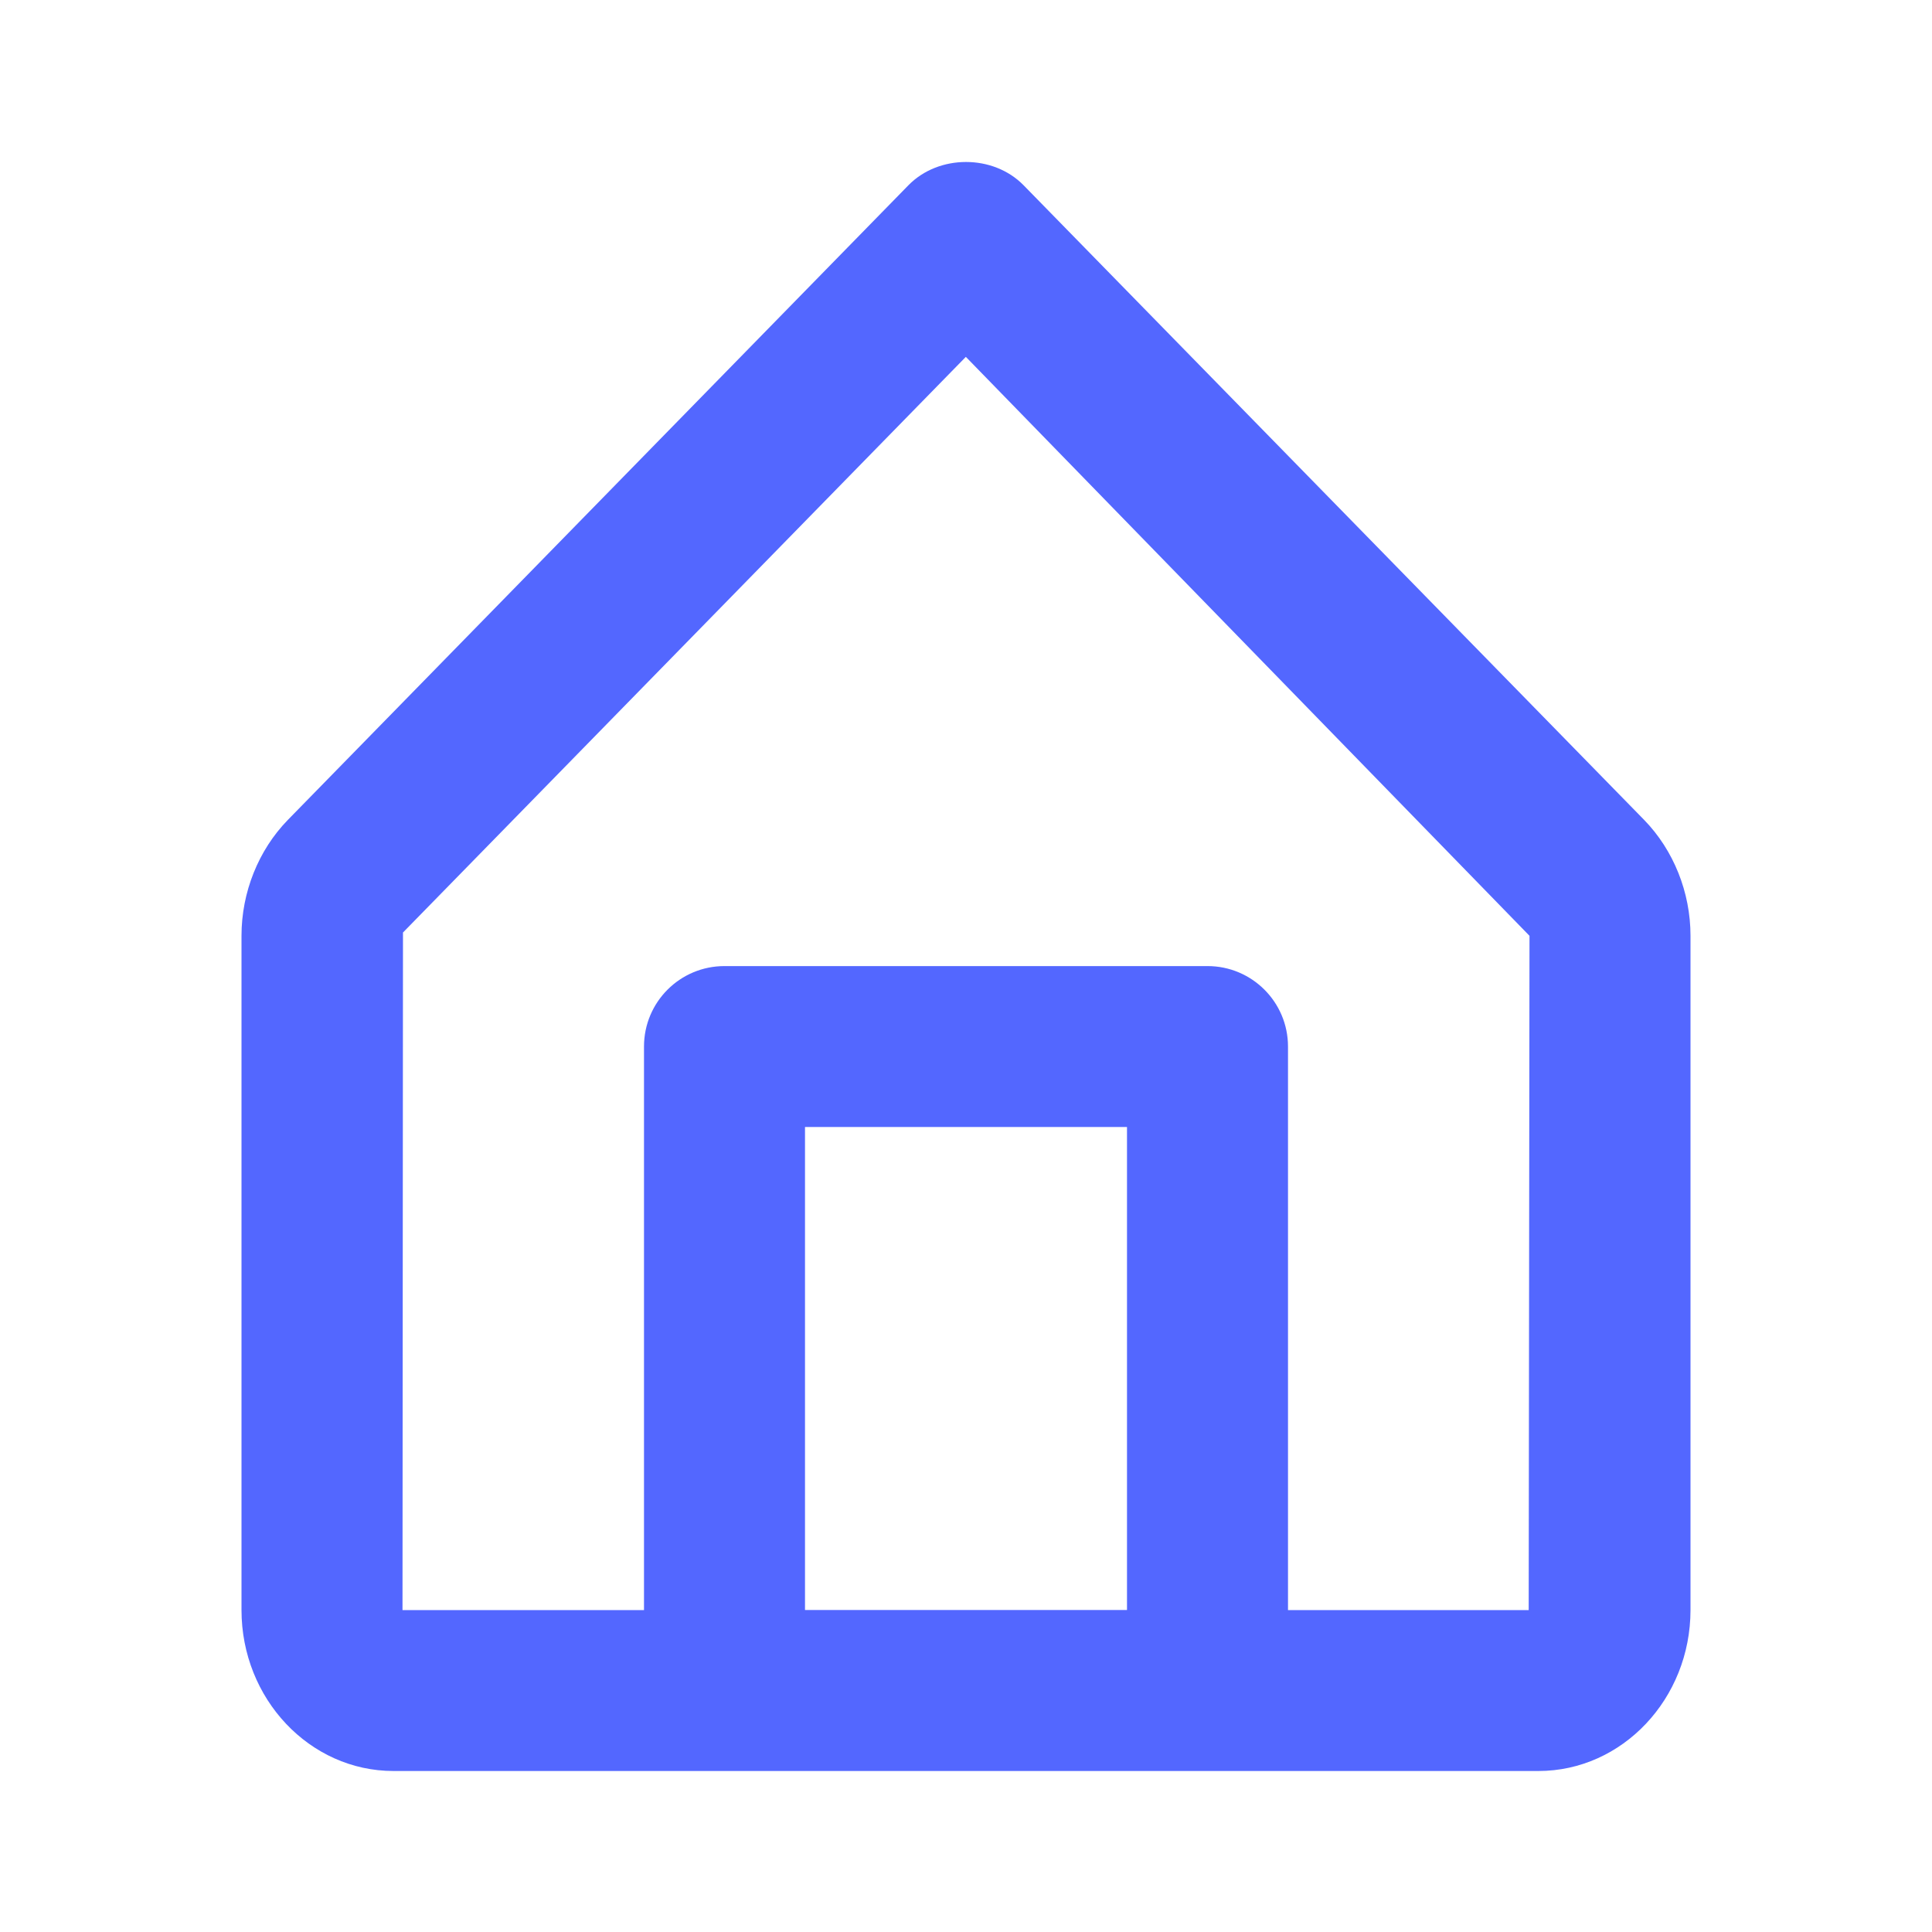 <svg width="24" height="24" viewBox="0 0 24 24" fill="none" xmlns="http://www.w3.org/2000/svg">
<g id="Property 1=Dashbord, Property 2=On">
<path id="Mask" fill-rule="evenodd" clip-rule="evenodd" d="M18.99 20.001H16V13.001C16 12.448 15.552 12.001 15 12.001H9C8.447 12.001 8 12.448 8 13.001V20.001H5L5.006 11.584L11.998 4.433L19 11.625L18.99 20.001ZM10 20H14V14H10V20ZM20.424 10.185L12.715 2.301C12.338 1.916 11.662 1.916 11.285 2.301L3.575 10.186C3.21 10.561 3 11.085 3 11.624V20C3 21.103 3.847 22 4.888 22H9H15H19.111C20.152 22 21 21.103 21 20V11.624C21 11.085 20.79 10.561 20.424 10.185Z" fill="#5367FF"/>
</g>
</svg>
